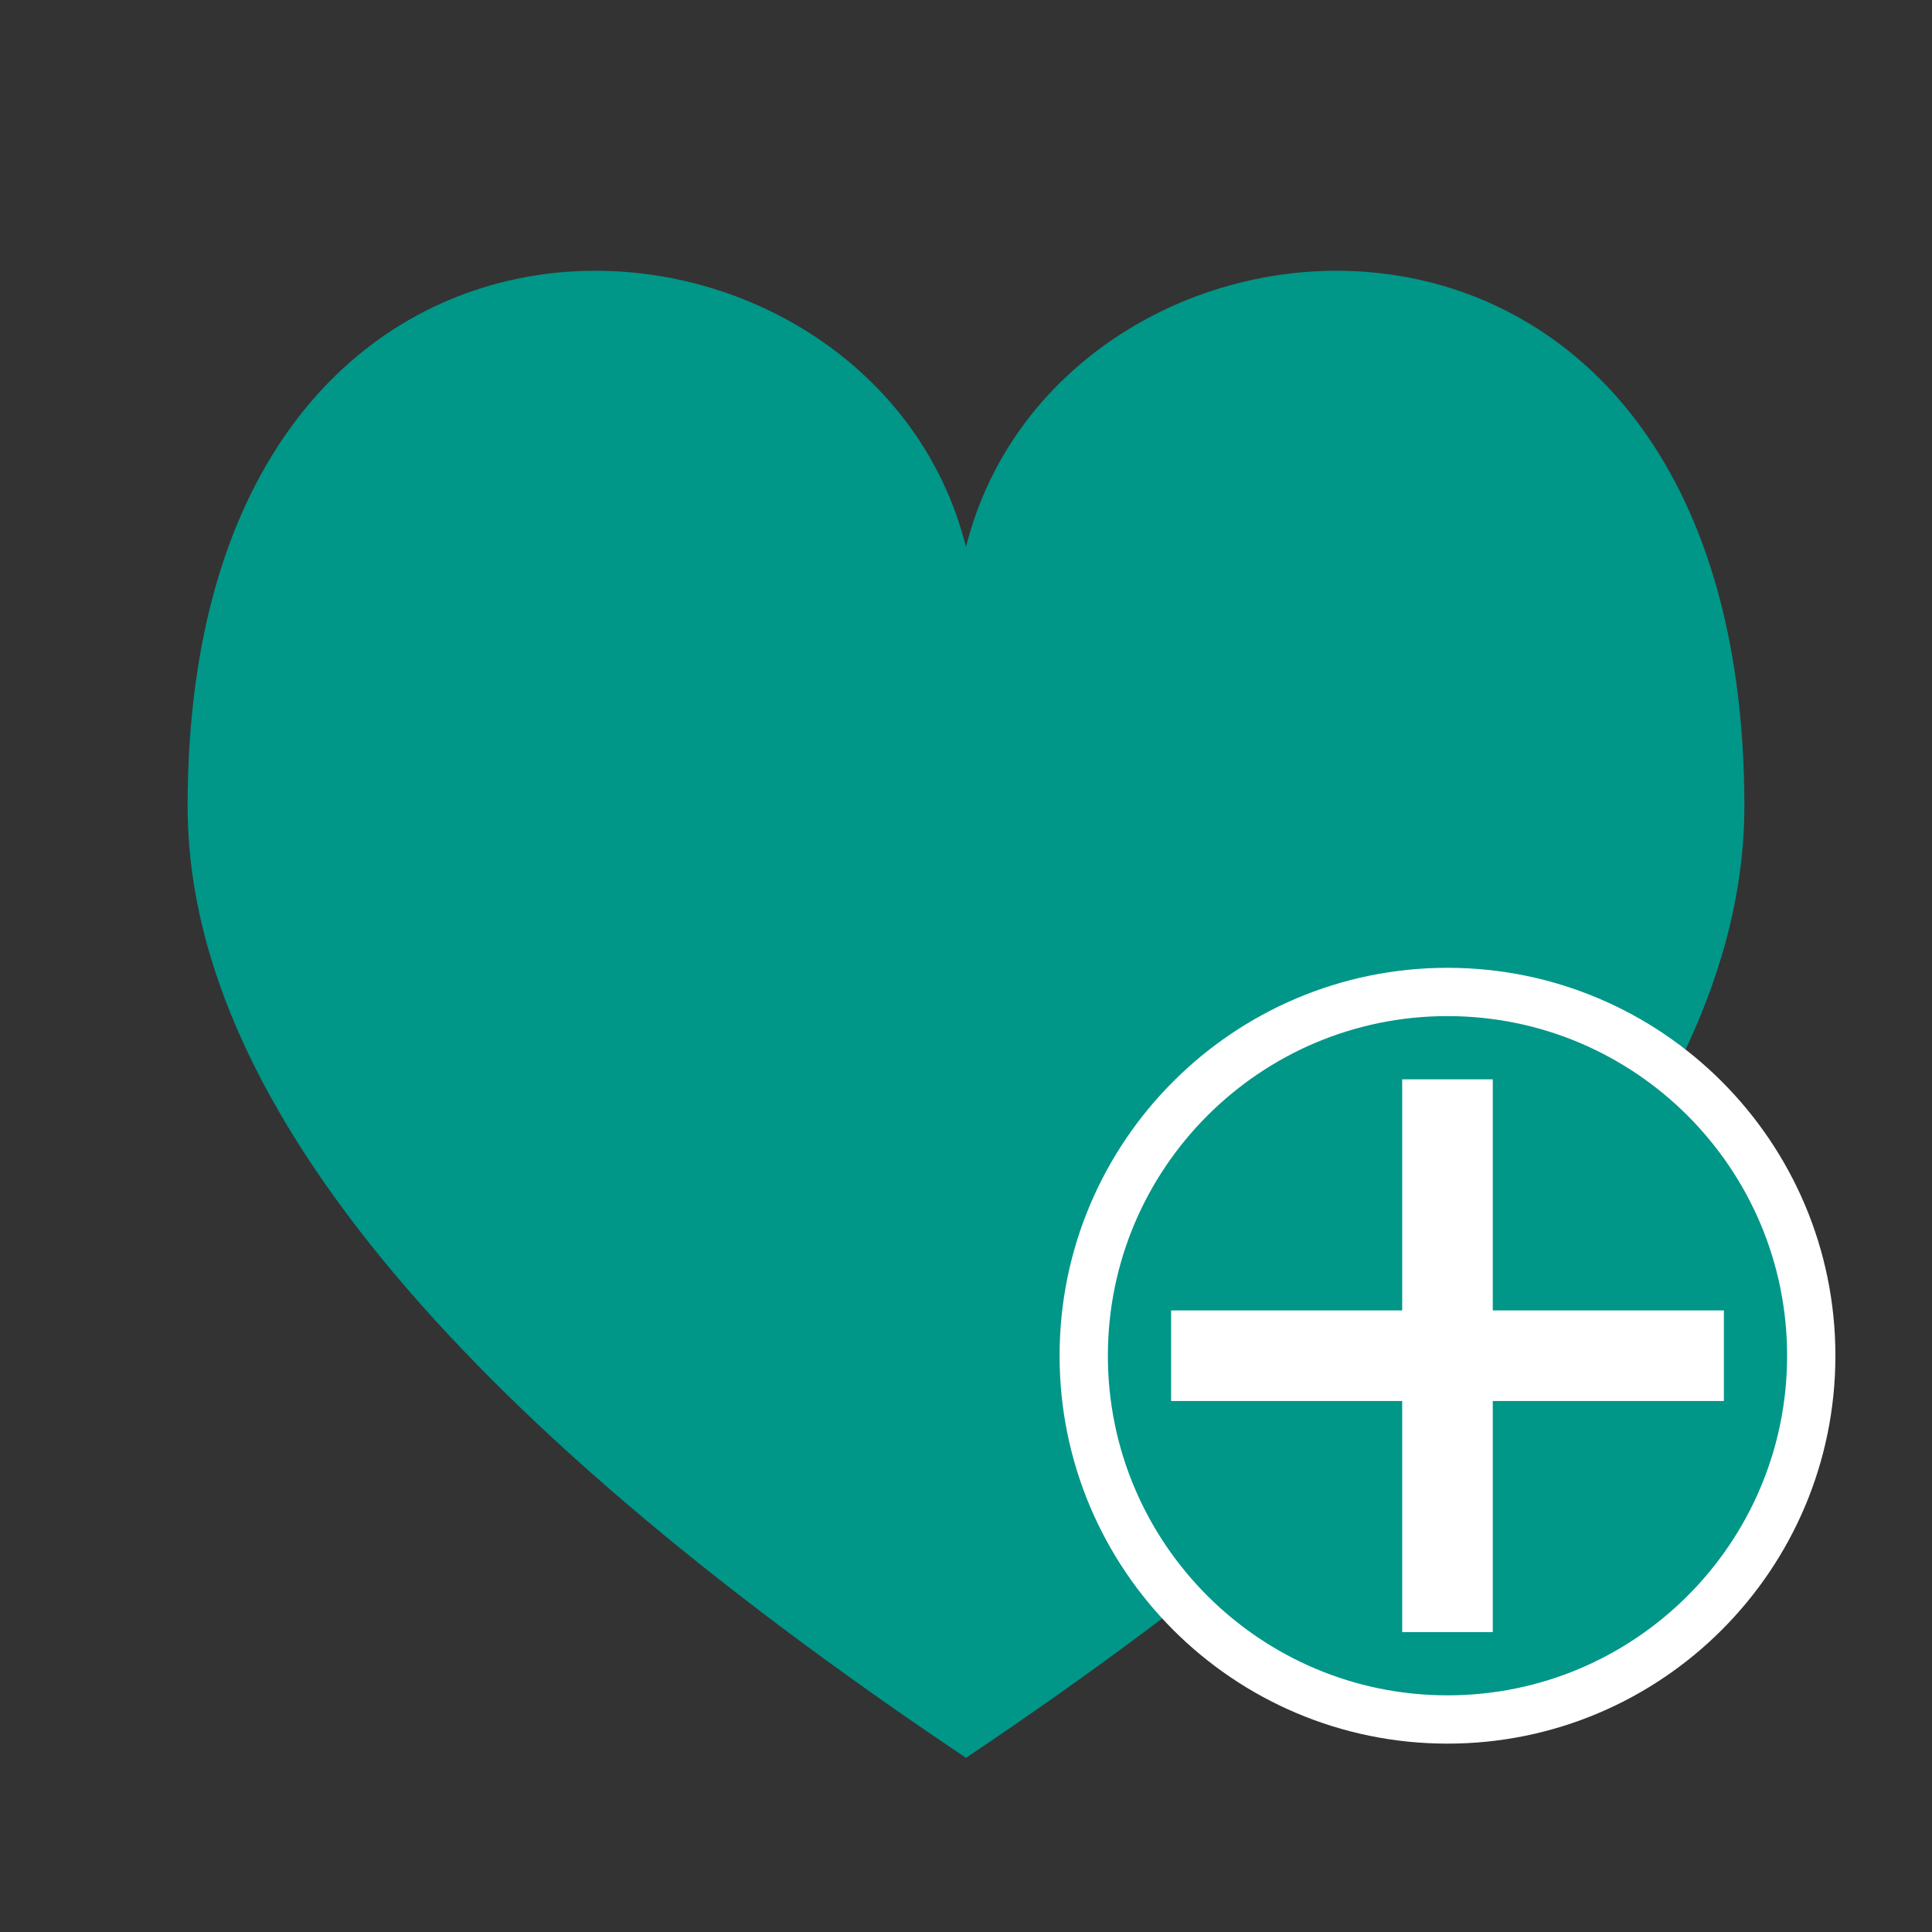 <?xml version="1.0" standalone="no"?><!-- Generator: Gravit.io --><svg xmlns="http://www.w3.org/2000/svg" xmlns:xlink="http://www.w3.org/1999/xlink" style="isolation:isolate" viewBox="0 0 200 200" width="200" height="200"><rect x="0" y="0" width="200" height="200" fill="#333333" stroke="none"/><defs><clipPath id="_clipPath_K5illtBniS6z7CRdehxO4a8QH4RDY4vx"><rect width="200" height="200"/></clipPath></defs><g clip-path="url(#_clipPath_K5illtBniS6z7CRdehxO4a8QH4RDY4vx)"><path d=" M 180.578 83.486 C 180.578 11.861 109.848 17.233 100 56.627 Q 100 55.731 100 181.971 Q 180.578 127.958 180.578 83.486 Z  M 19.422 83.486 C 19.422 11.861 90.152 17.233 100 56.627 Q 100 55.731 100 181.971 Q 19.422 127.958 19.422 83.486 Z " fill="rgb(0,150,136)"/><g id="Group"><path d=" M 112.187 140.343 C 112.187 119.56 129.06 102.687 149.843 102.687 C 170.627 102.687 187.5 119.56 187.5 140.343 C 187.5 161.127 170.627 178 149.843 178 C 129.06 178 112.187 161.127 112.187 140.343 Z " fill="rgb(0,150,136)" vector-effect="non-scaling-stroke" stroke-width="5" stroke="rgb(255,255,255)" stroke-linejoin="miter" stroke-linecap="square" stroke-miterlimit="3"/><path d=" M 154.532 135.654 L 154.532 111.732 L 145.154 111.732 L 145.154 135.654 L 121.232 135.654 L 121.232 145.032 L 145.154 145.032 L 145.154 168.955 L 154.532 168.955 L 154.532 145.032 L 178.455 145.032 L 178.455 135.654 L 154.532 135.654 Z " fill="rgb(255,255,255)"/></g></g></svg>
